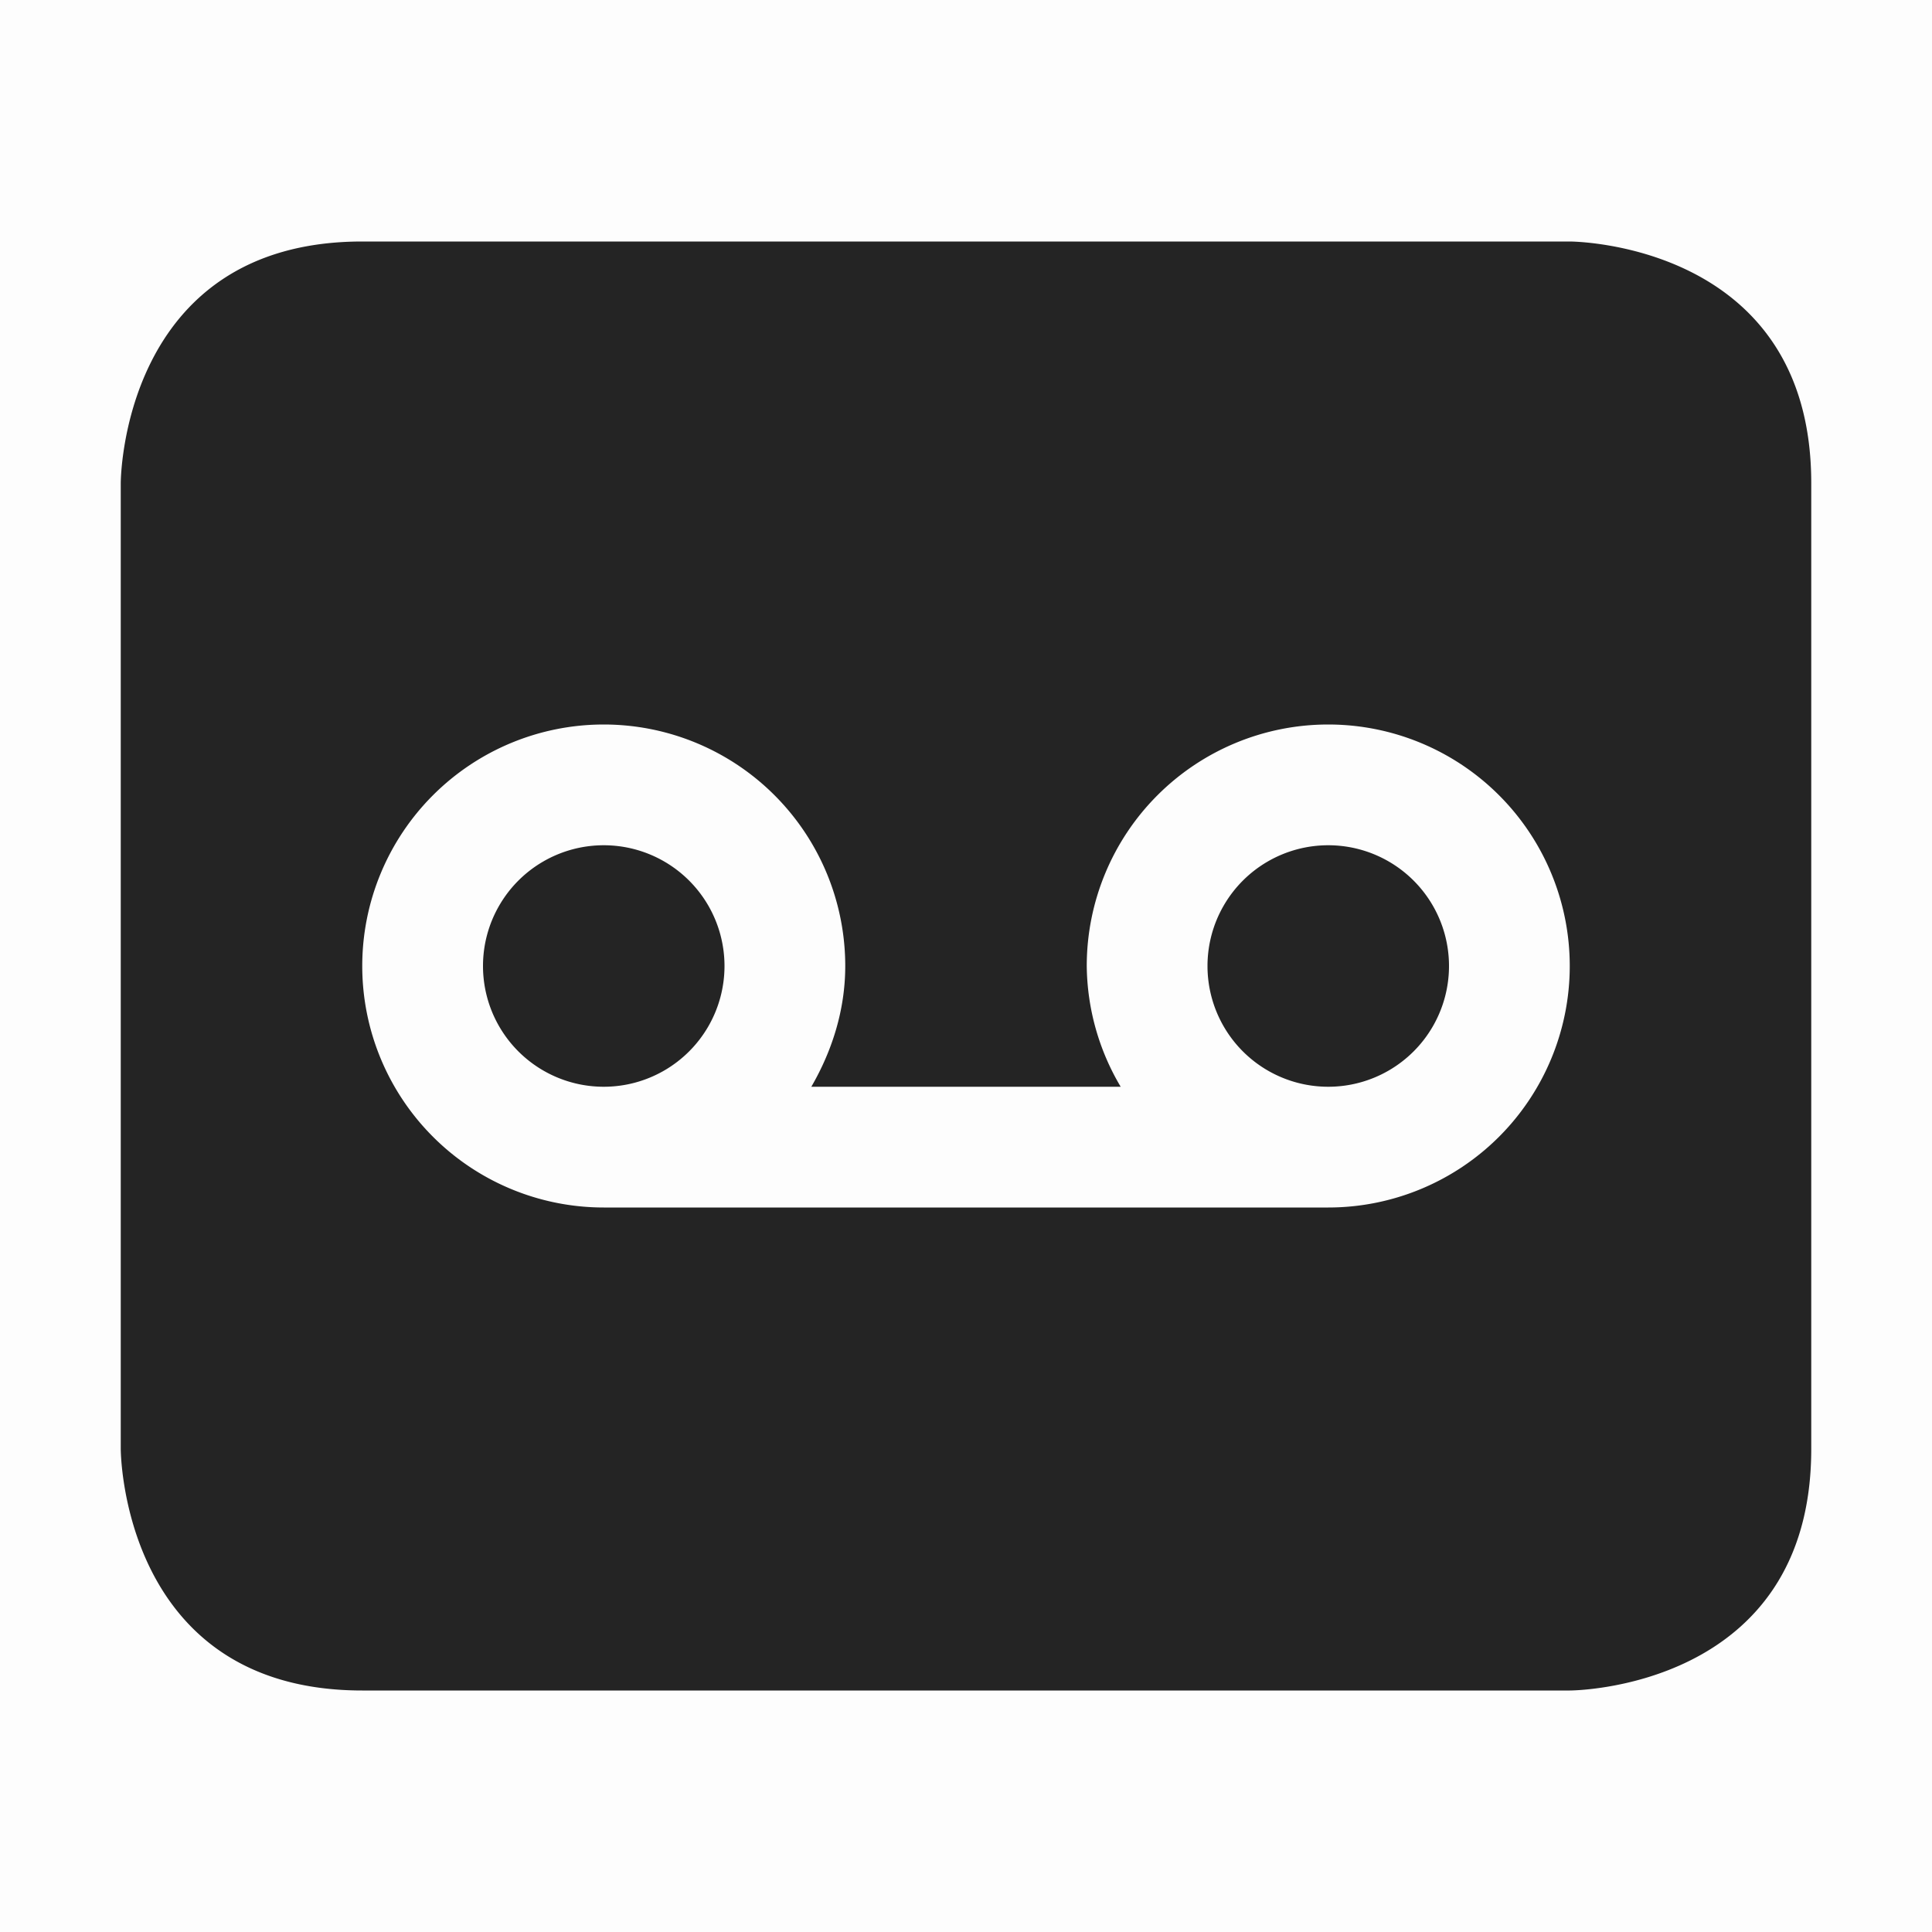 <svg enable-background='new' viewBox='0 0 16 16' xmlns='http://www.w3.org/2000/svg'><defs><filter color-interpolation-filters='sRGB' height='1' id='a' width='1' x='0' y='0'><feBlend in2='BackgroundImage' mode='darken'/></filter></defs><g filter='url(#a)' transform='translate(-501 227)'><path d='M504-225c-2 0-2 2-2 2v8s0 2 2 2h10s2 0 2-2v-8c0-2-2-2-2-2zm2 4a2 2 0 0 1 2 2c0 .365-.11.705-.281 1h2.562a1.995 1.995 0 0 1-.281-1 2 2 0 1 1 2 2h-6a2 2 0 1 1 0-4zm0 1a1 1 0 1 0 0 2 1 1 0 0 0 0-2zm6 0a1 1 0 1 0 0 2 1 1 0 0 0 0-2z' fill='#232323'/><path d='M517-227v16h-16v-16z' fill='gray' fill-opacity='.012'/></g></svg>
